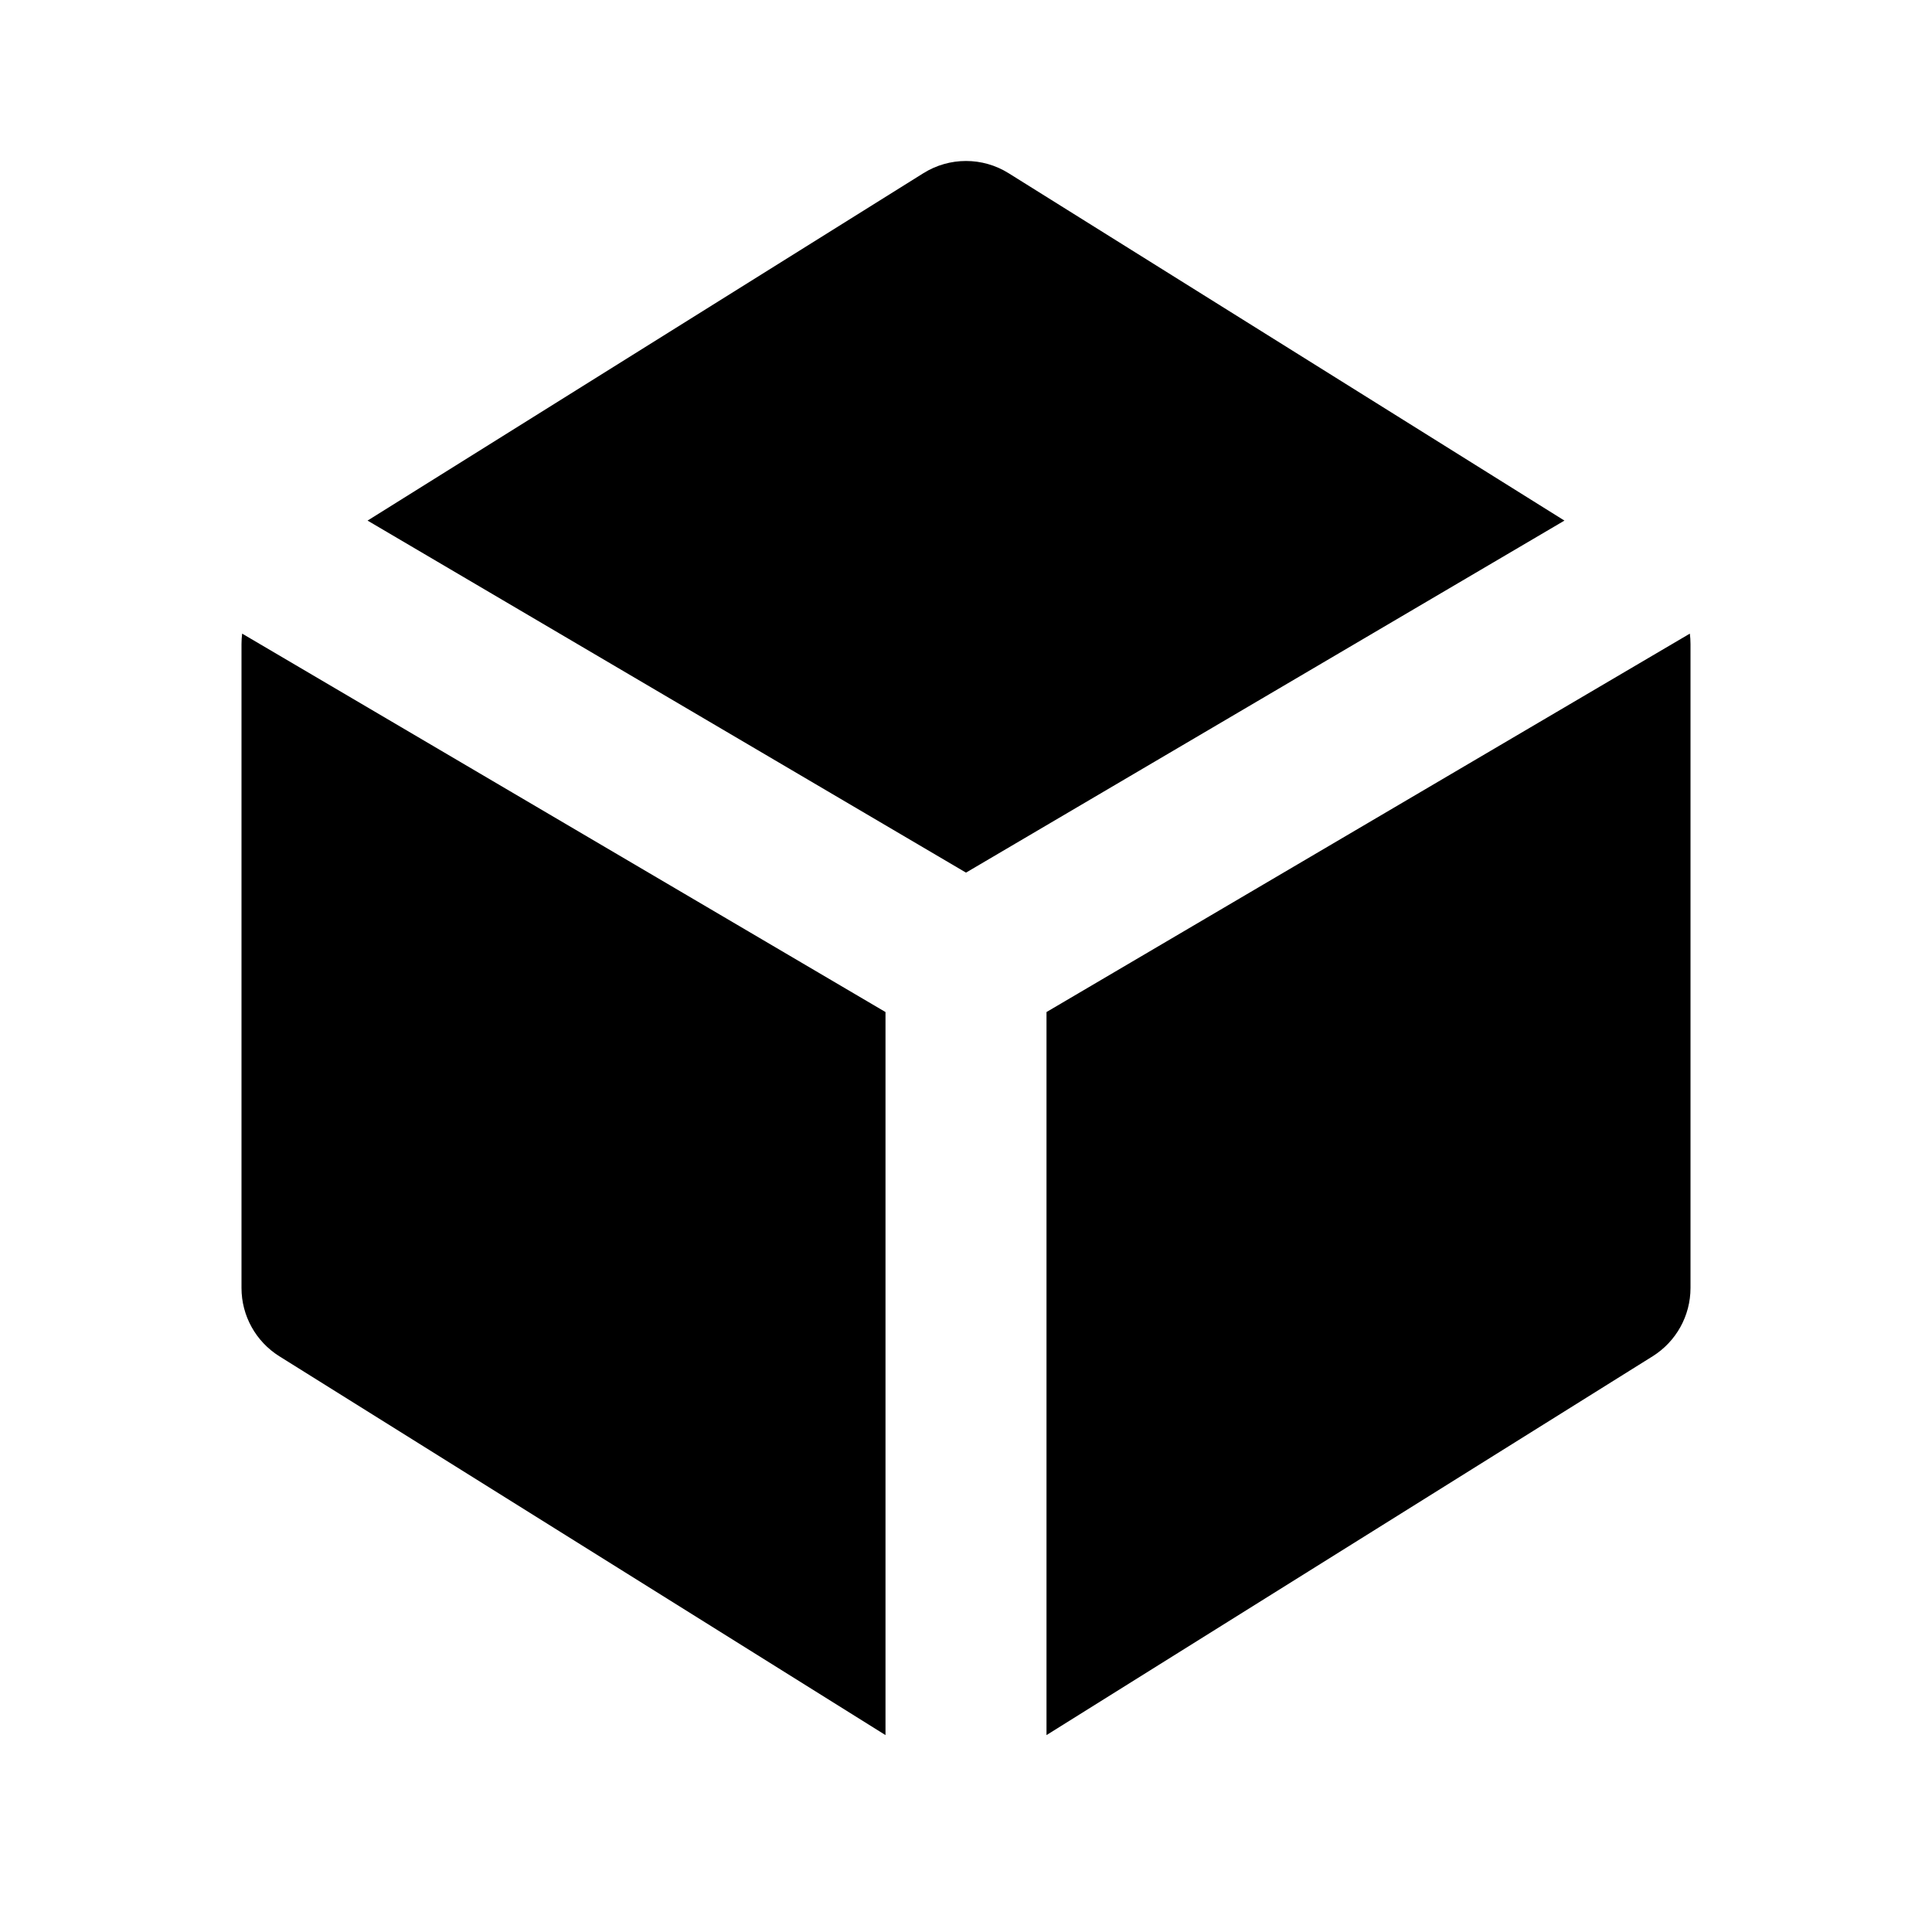 <svg width="24" height="24" viewBox="0 0 24 24" fill="none" xmlns="http://www.w3.org/2000/svg">
<path fill-rule="evenodd" clip-rule="evenodd" d="M11.47 2.152C11.794 1.949 12.206 1.949 12.53 2.152L19.434 6.467L12 10.84L4.566 6.467L11.47 2.152ZM3.008 7.871C3.003 7.913 3 7.957 3 8V16C3 16.345 3.178 16.665 3.47 16.848L11 21.554V12.572L3.008 7.871ZM13 21.554L20.53 16.848C20.822 16.665 21 16.345 21 16V8C21 7.957 20.997 7.913 20.992 7.871L13 12.572V21.554Z" fill="black"/>
</svg>
